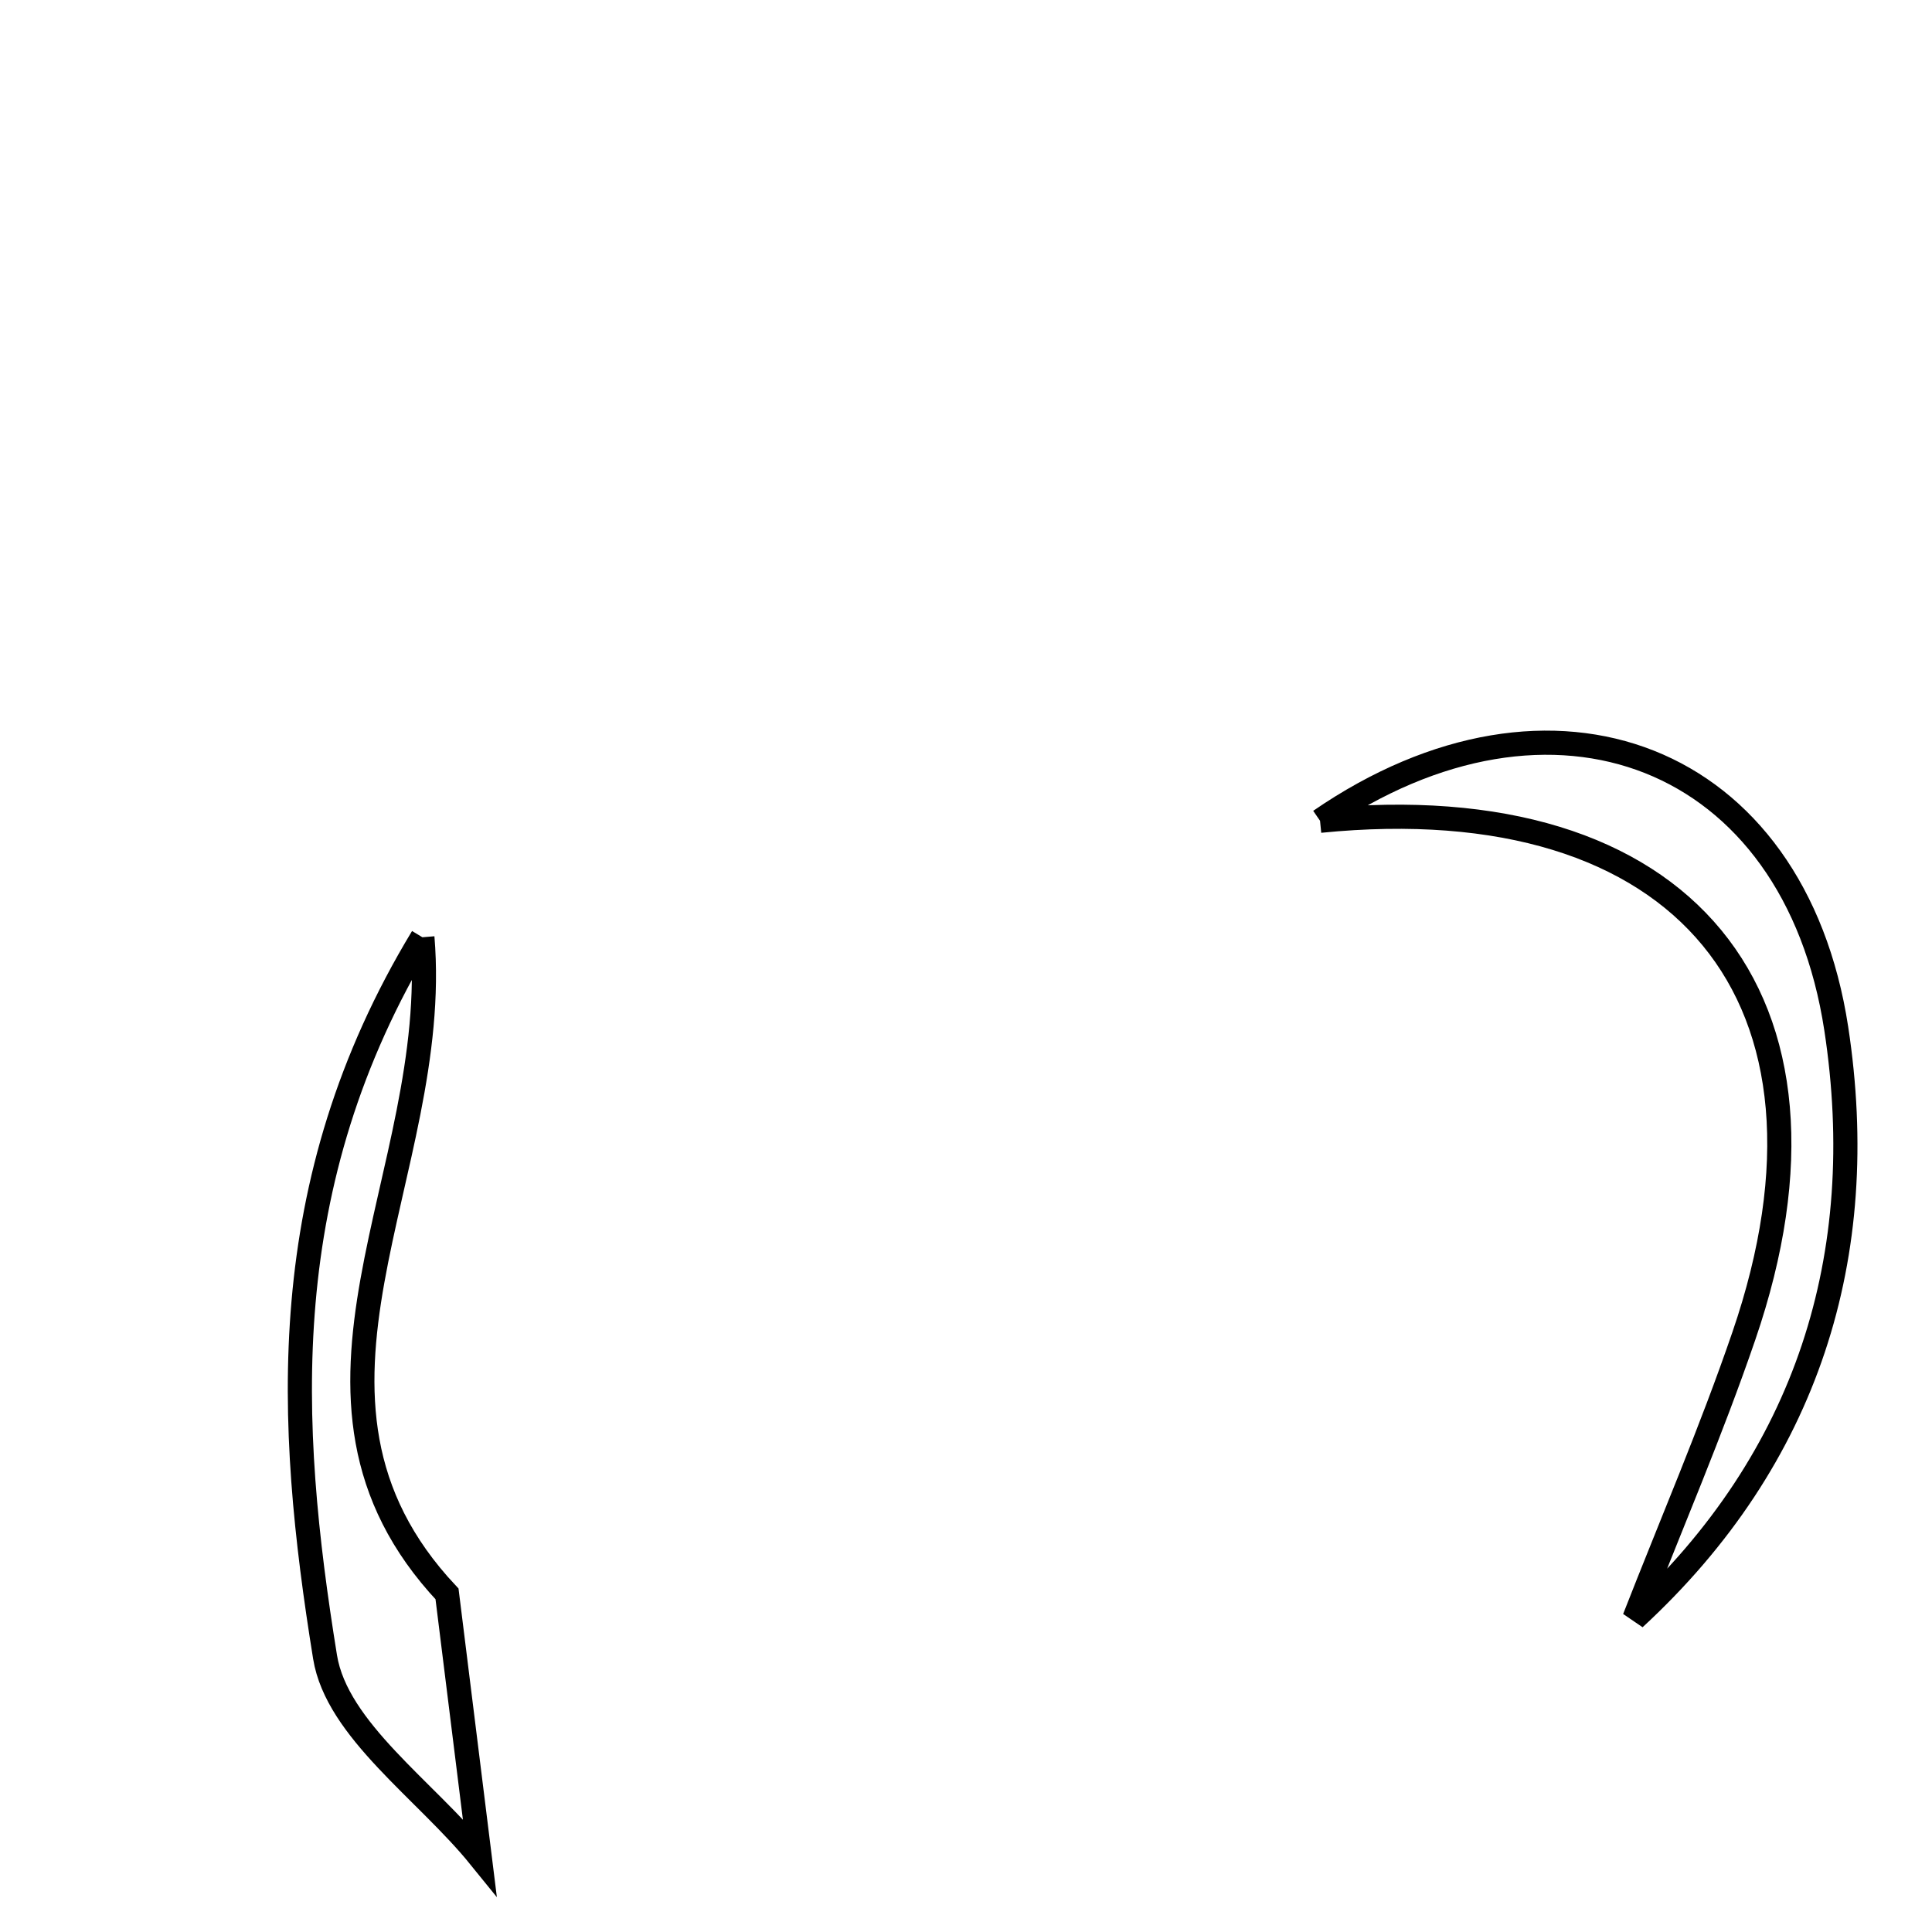 <svg xmlns="http://www.w3.org/2000/svg" viewBox="0.0 0.0 24.0 24.0" height="200px" width="200px"><path fill="none" stroke="black" stroke-width=".3" stroke-opacity="1.0"  filling="0" d="M16.398 10.196 C19.281 8.213 22.29 9.367 22.811 12.78 C23.24 15.594 22.458 18.115 20.303 20.104 C20.759 18.937 21.256 17.783 21.662 16.598 C23.106 12.392 20.919 9.744 16.398 10.196"></path>
<path fill="none" stroke="black" stroke-width=".3" stroke-opacity="1.0"  filling="0" d="M5.247 11.643 C5.494 14.598 3.244 17.342 5.553 19.8 C5.688 20.889 5.824 21.977 5.959 23.066 C5.292 22.243 4.185 21.491 4.038 20.584 C3.569 17.681 3.391 14.712 5.247 11.643"></path></svg>